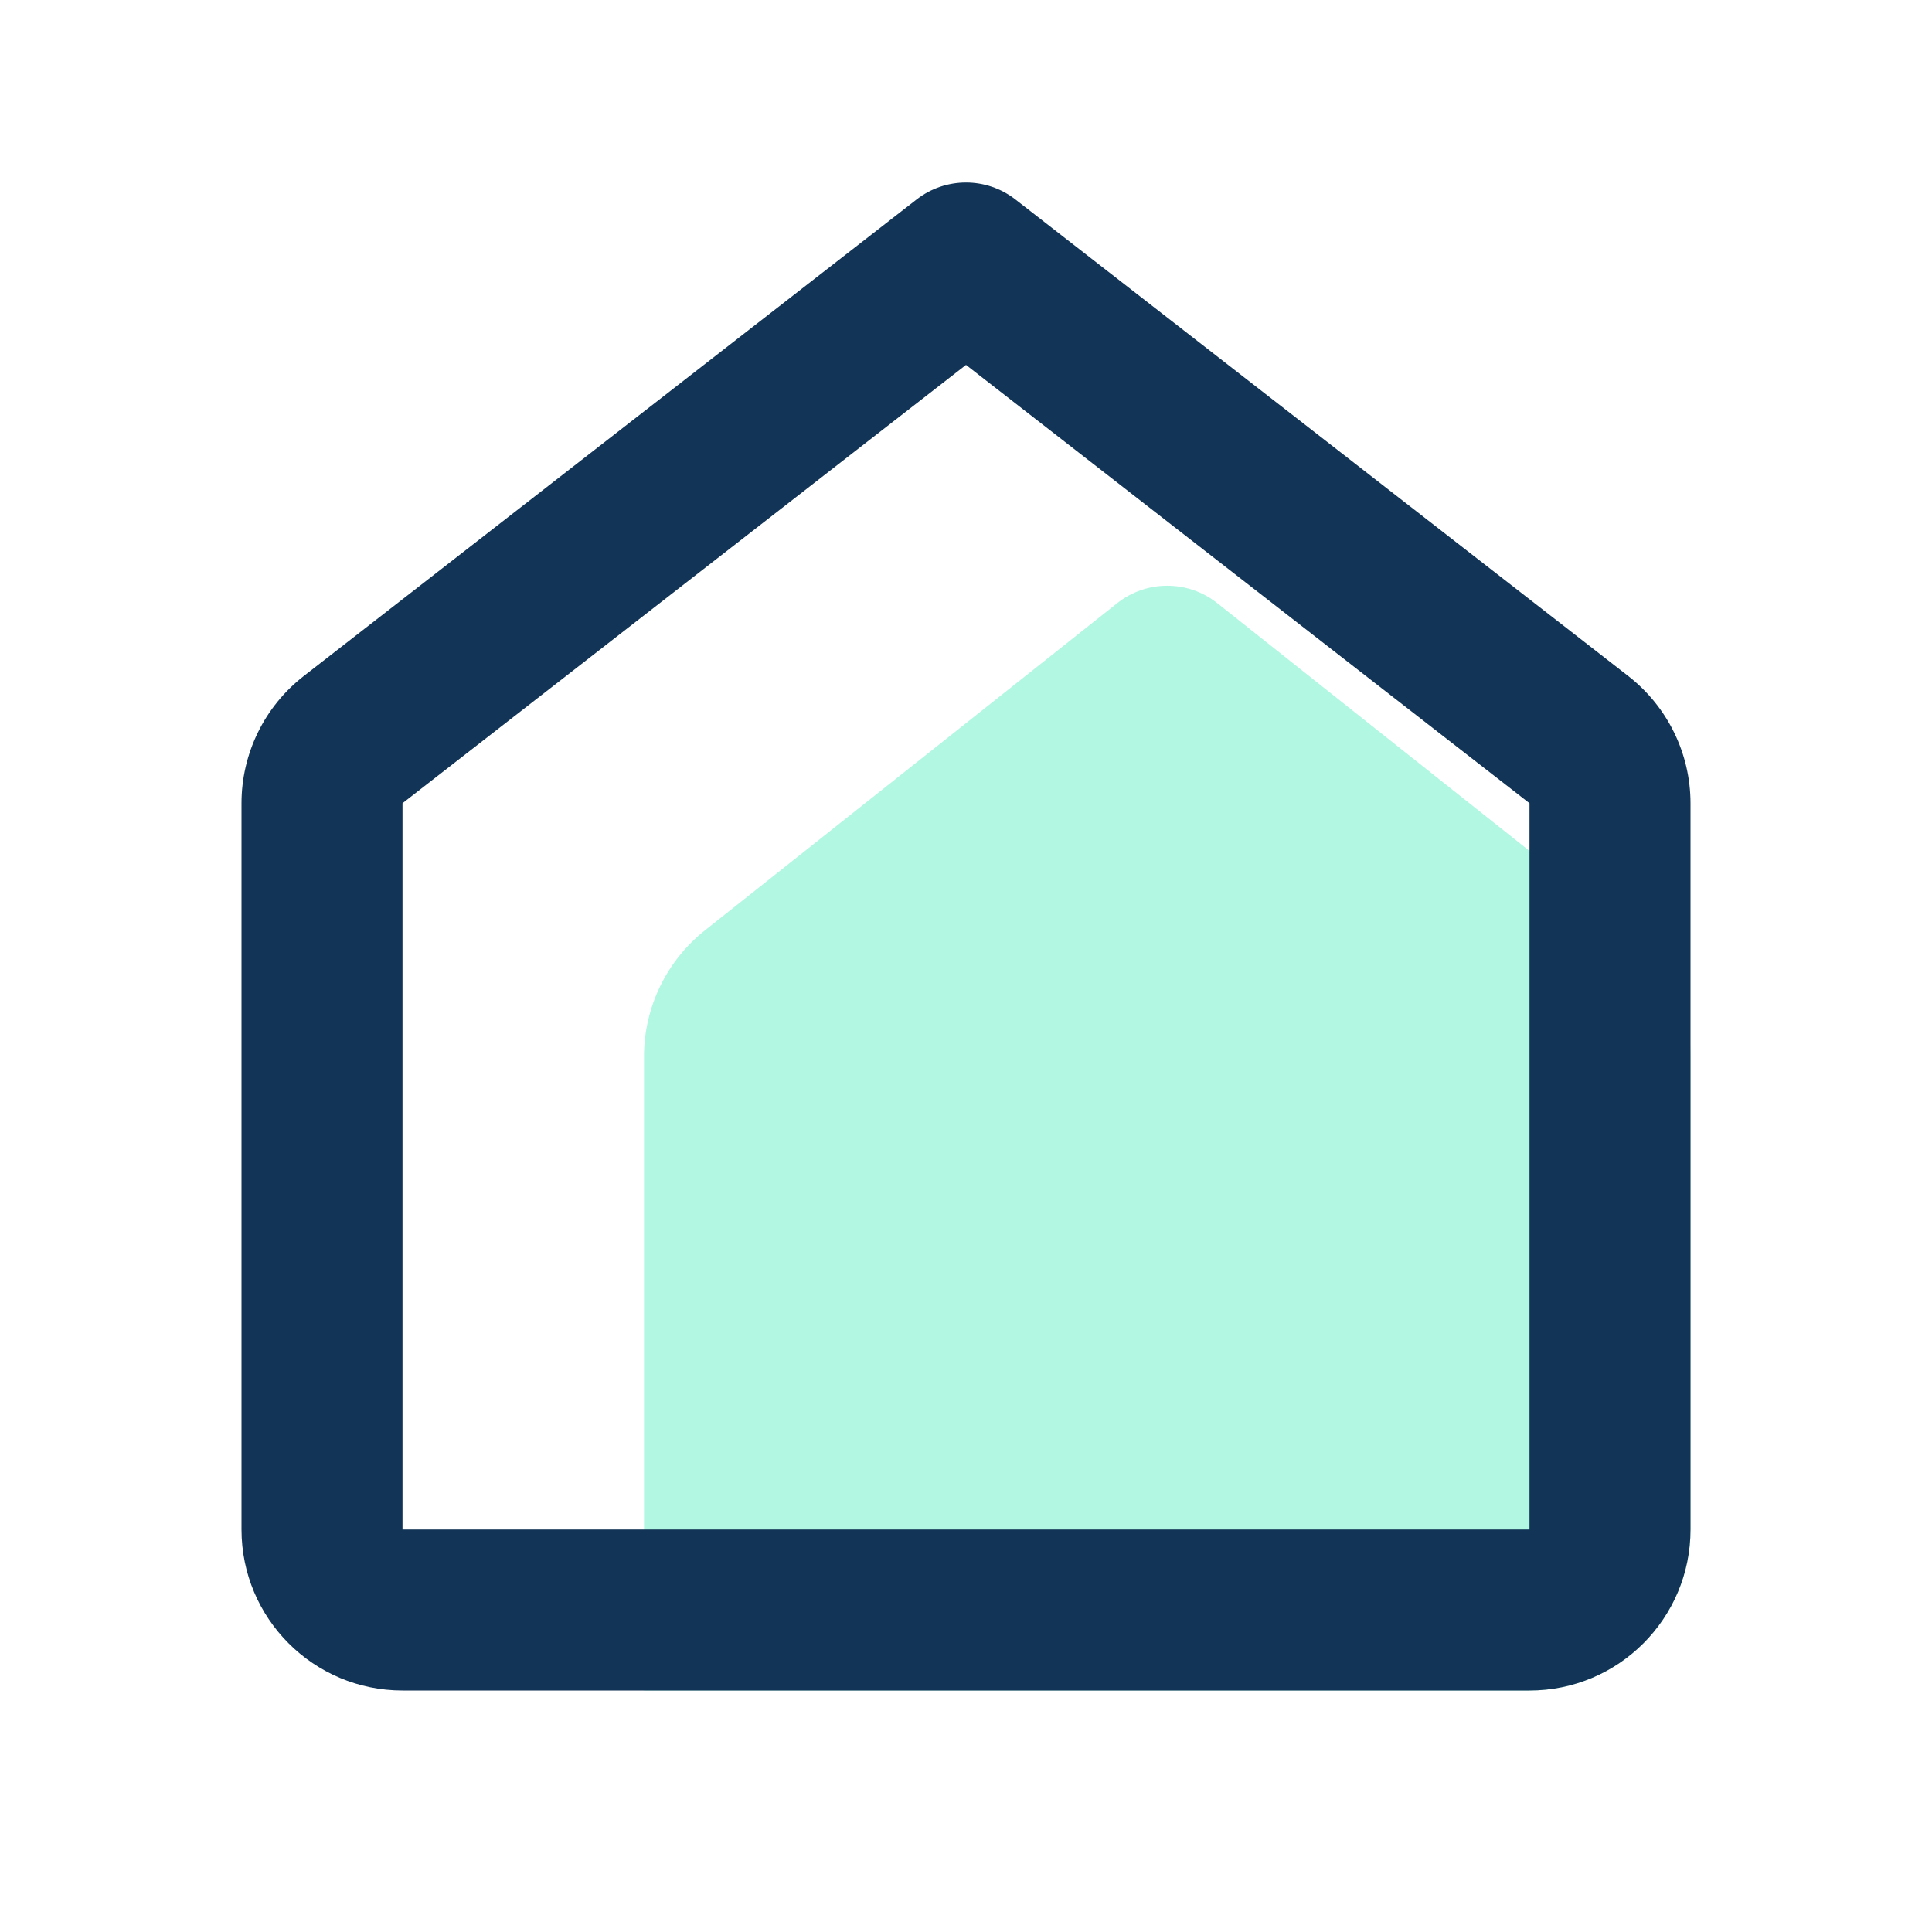 <svg xmlns="http://www.w3.org/2000/svg" width="24" height="24" viewBox="0 0 24 24">
    <g fill="none" fill-rule="evenodd">
        <g>
            <g>
                <g>
                    <g>
                        <path d="M0 0H24V24H0z" transform="translate(-26 -961) translate(0 925) translate(0 28) translate(26 8)"/>
                        <path fill="#B2F7E2" d="M8.757 11.557l5.121-4.064c.364-.289.88-.289 1.244 0l5.121 4.064c.478.38.757.957.757 1.567V19c0 1.105-.895 2-2 2H8v-7.876c0-.61.279-1.187.757-1.567z" transform="translate(-26 -961) translate(0 925) translate(0 28) translate(26 8)"/>
                        <path fill="#123456" fill-rule="nonzero" d="M12.614 2.478l7.614 5.921c.487.38.772.962.772 1.58V19c0 1.105-.895 2-2 2H5c-1.105 0-2-.895-2-2V9.978c0-.617.285-1.2.772-1.579l7.614-5.921c.361-.281.867-.281 1.228 0zM19 9.978l-7-5.445-7 5.445V19h14V9.978z" transform="translate(-26 -961) translate(0 925) translate(0 28) translate(26 8)"/>
                    </g>
                </g>
            </g>
        </g>
    </g>
</svg>
